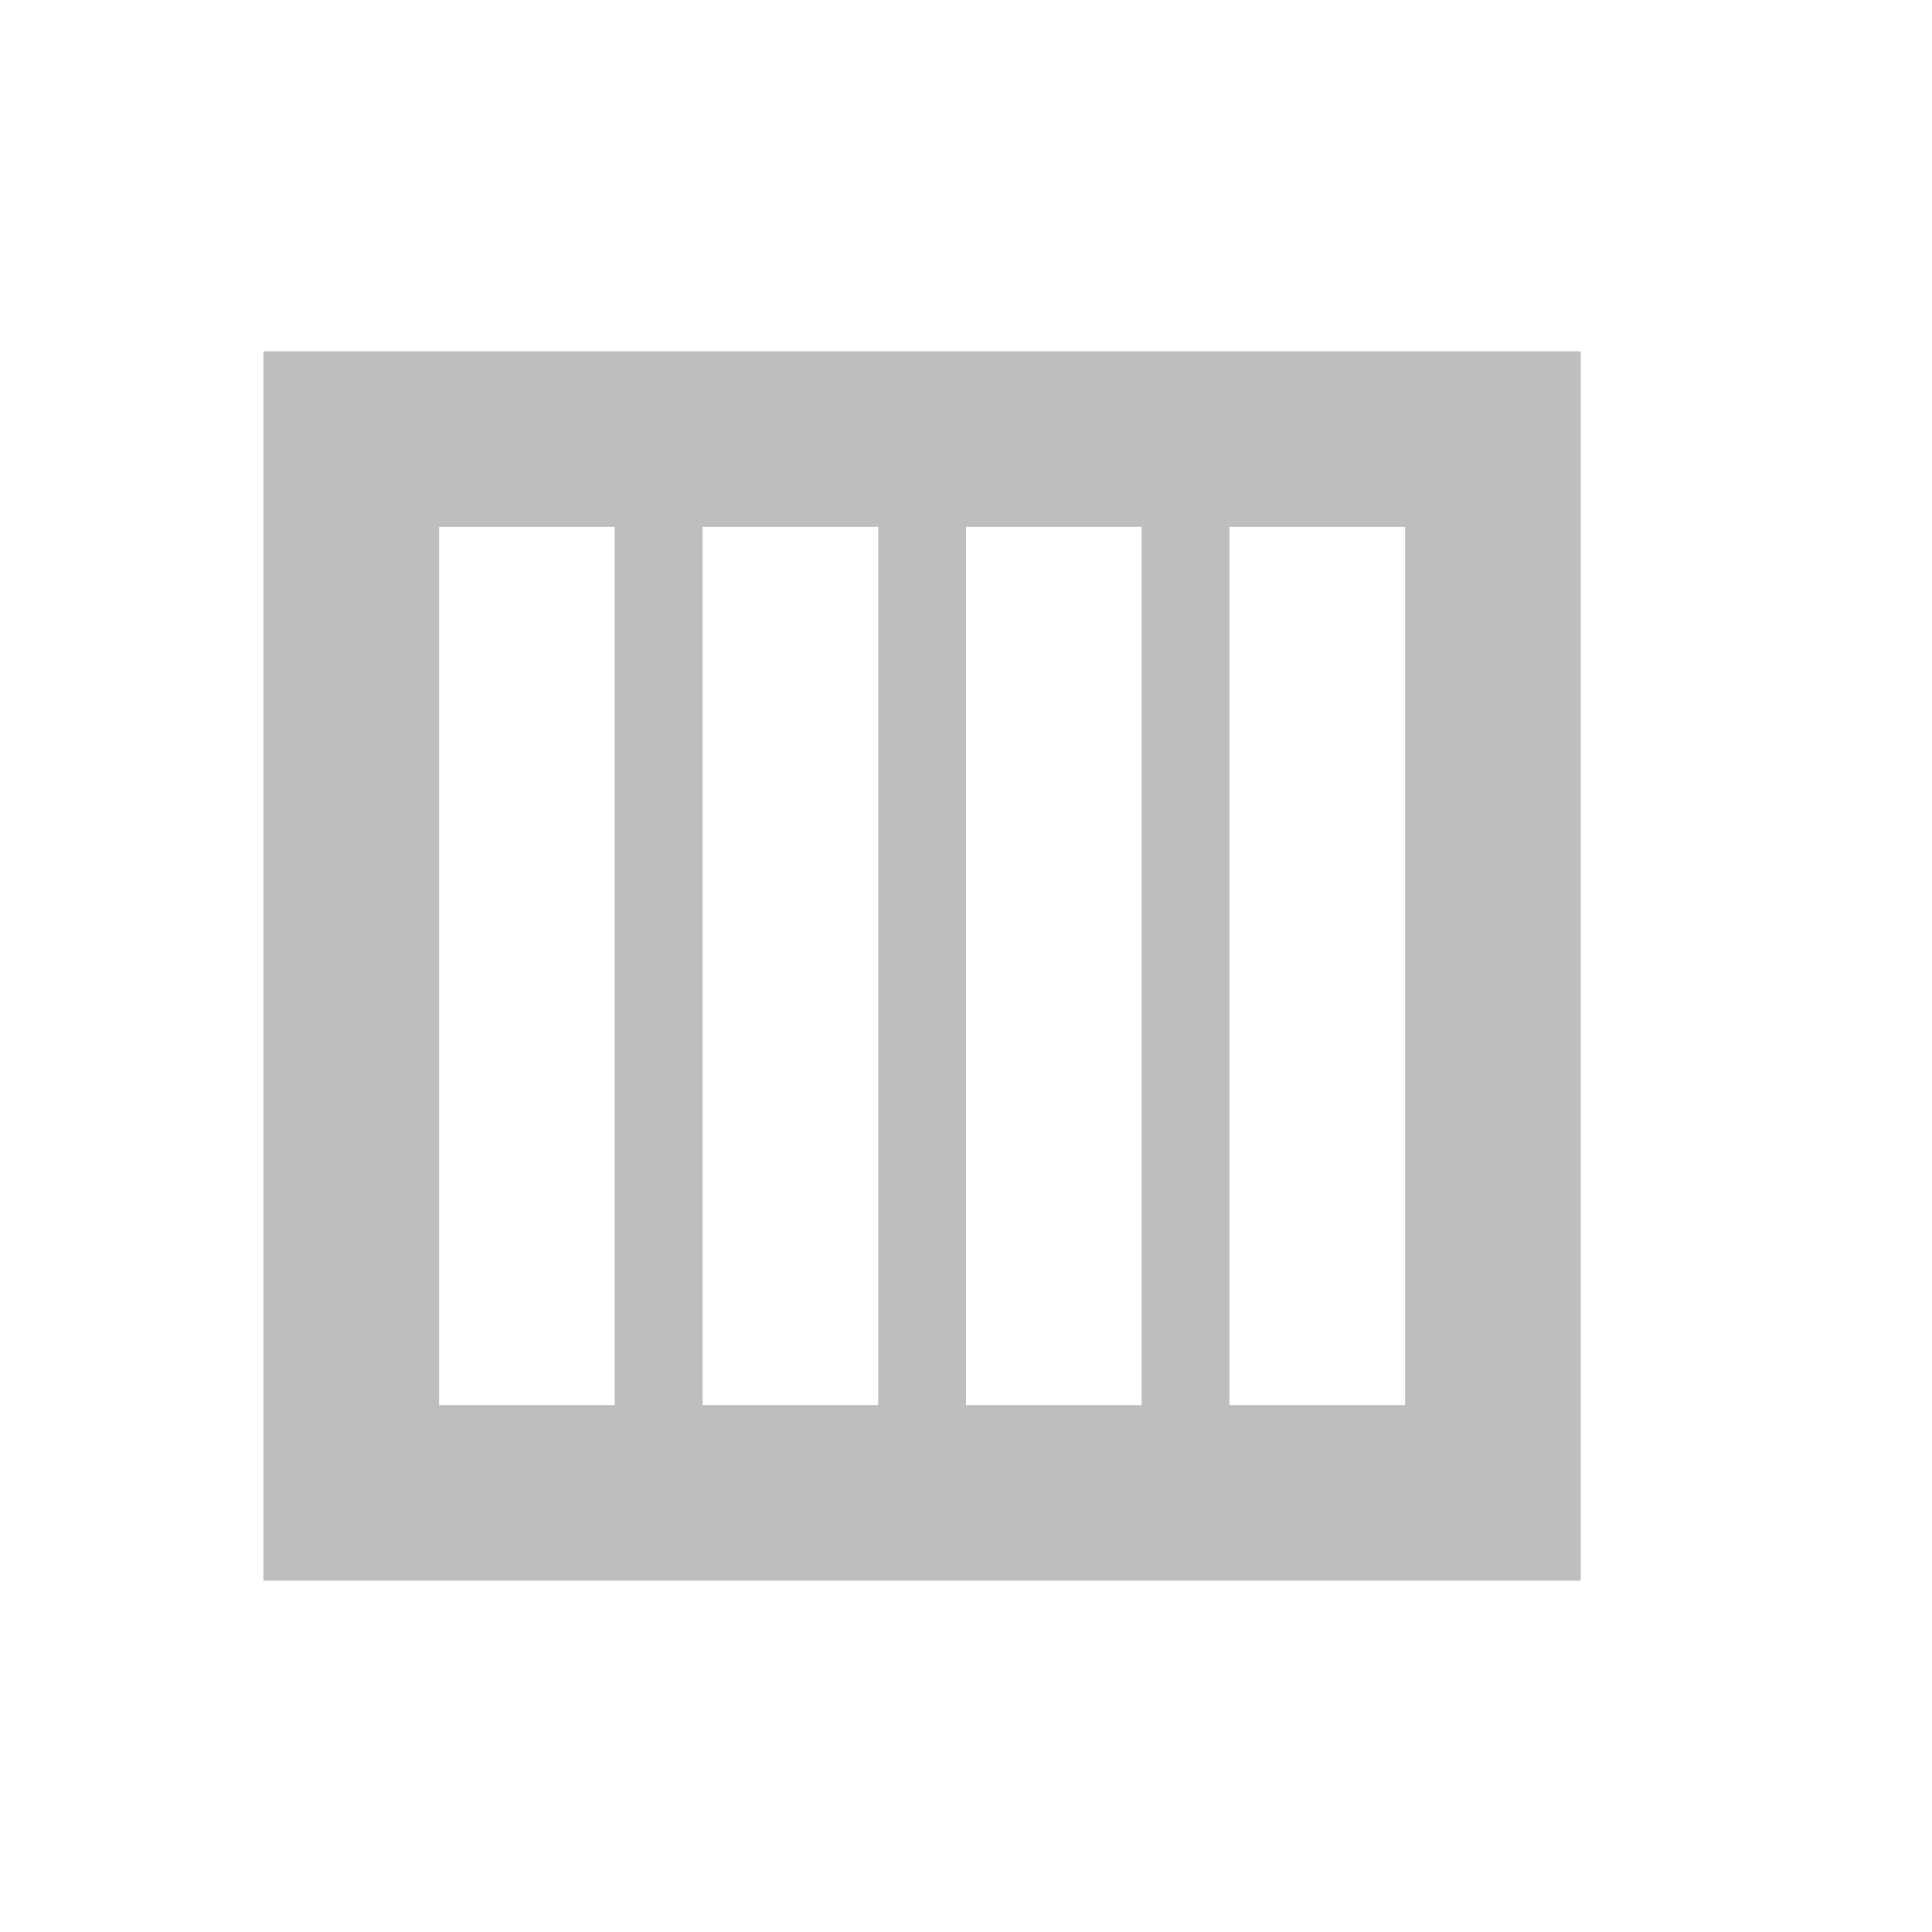 <svg height="22" viewBox="0 0 22 22" width="22" xmlns="http://www.w3.org/2000/svg"><path d="m0 1v14h15v-14zm2 2h2v10h-2zm3 0h2v10h-2zm3 0h2v10h-2zm3 0h2v10h-2z" fill="#bebebe" transform="translate(3 3)"/></svg>